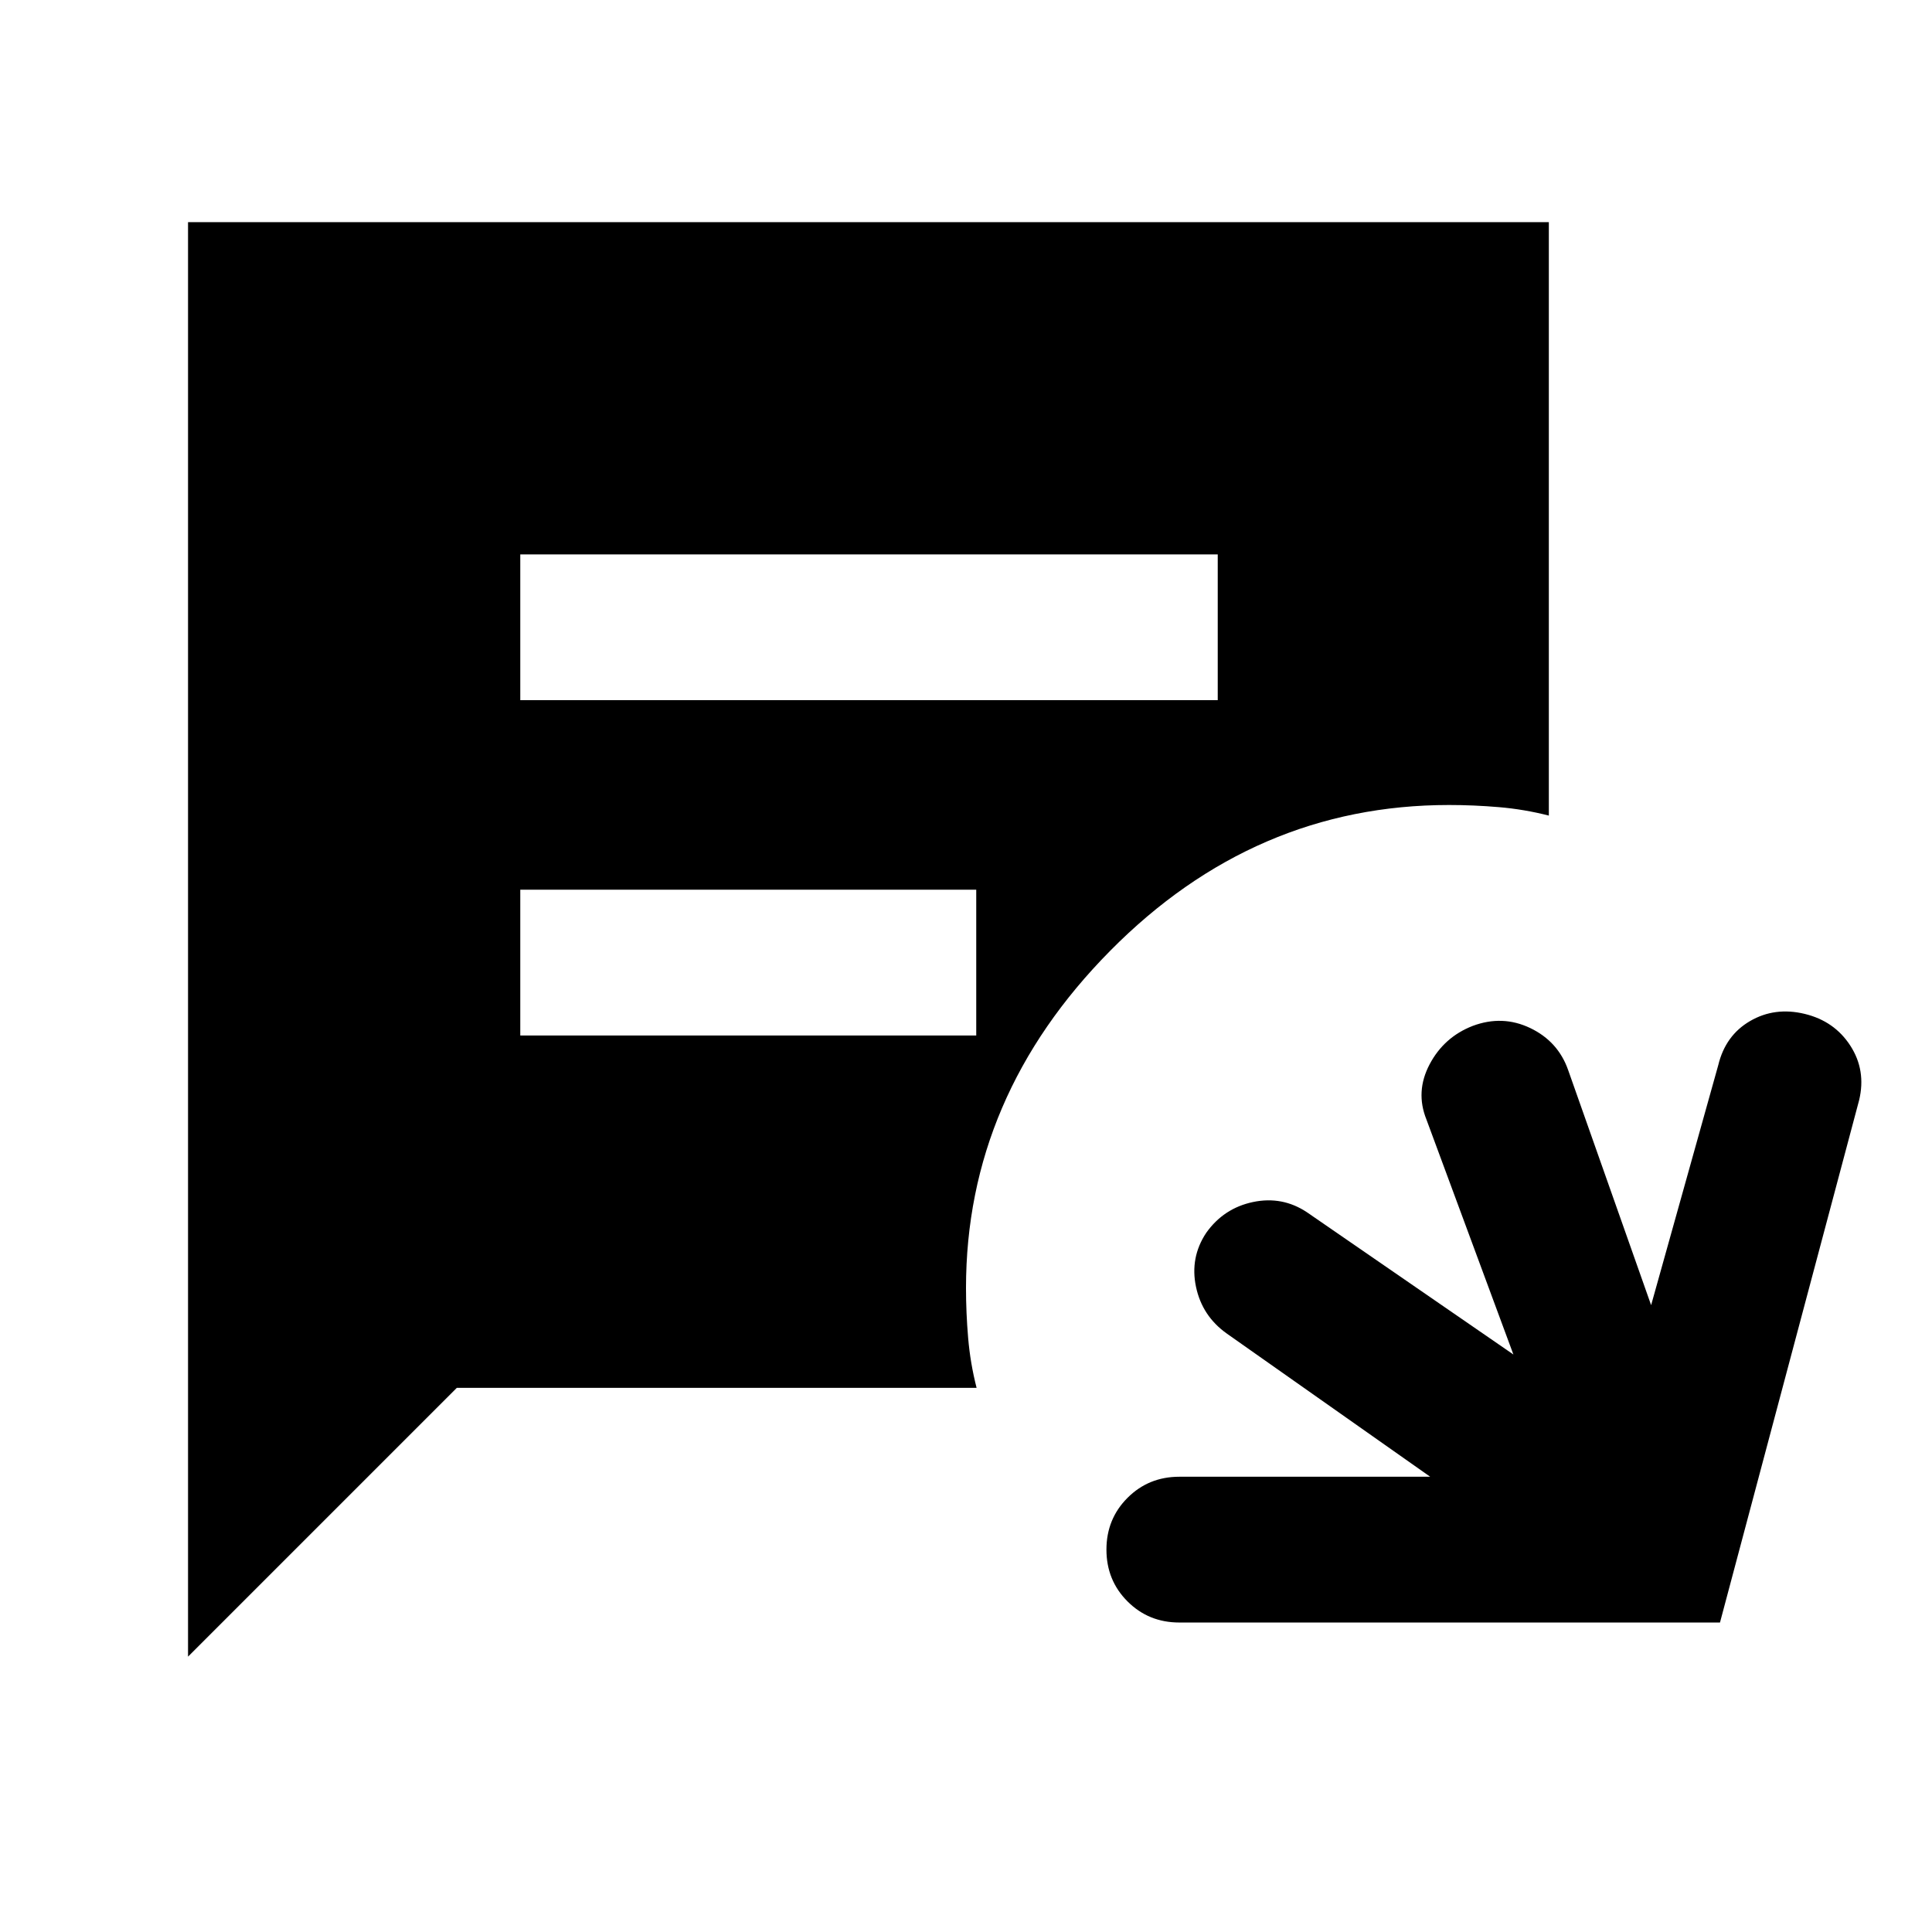<svg xmlns="http://www.w3.org/2000/svg" width="48" height="48" viewBox="0 -960 960 960"><path d="M586-153.782q-15.261 0-25.739-10.479-10.479-10.478-10.479-25.739 0-15.261 10.479-25.739 10.478-10.479 25.739-10.479h124.651l-101.042-71.13q-12.261-8.695-15.327-23.239-3.065-14.543 5.066-26.804 8.695-12.261 23.239-15.327 14.543-3.065 26.804 5.066l102.608 70.695-43.217-116.782q-5.565-13.826 1.566-27.37 7.13-13.543 21.391-19.109 14.826-5.565 28.652 1.066 13.827 6.63 18.827 20.891l41.217 116.782 33.347-119.217q3.566-14.826 15.827-21.956 12.261-7.131 27.087-3.566 14.826 3.566 22.739 15.827t4.348 27.087l-69.131 259.522H586ZM258.521-612.087h346.566v-72.435H258.521v72.435Zm0 166.609h226.566v-72.435H258.521v72.435ZM93.433-136.825v-712.784H769.61v294.87q-12.261-3.131-24.804-4.196Q732.261-560 720-560q-96.696 0-168.348 72.435Q480-415.13 480-320q0 12.261 1.065 24.805 1.065 12.543 4.196 24.804H226.999L93.433-136.825Z"/></svg>